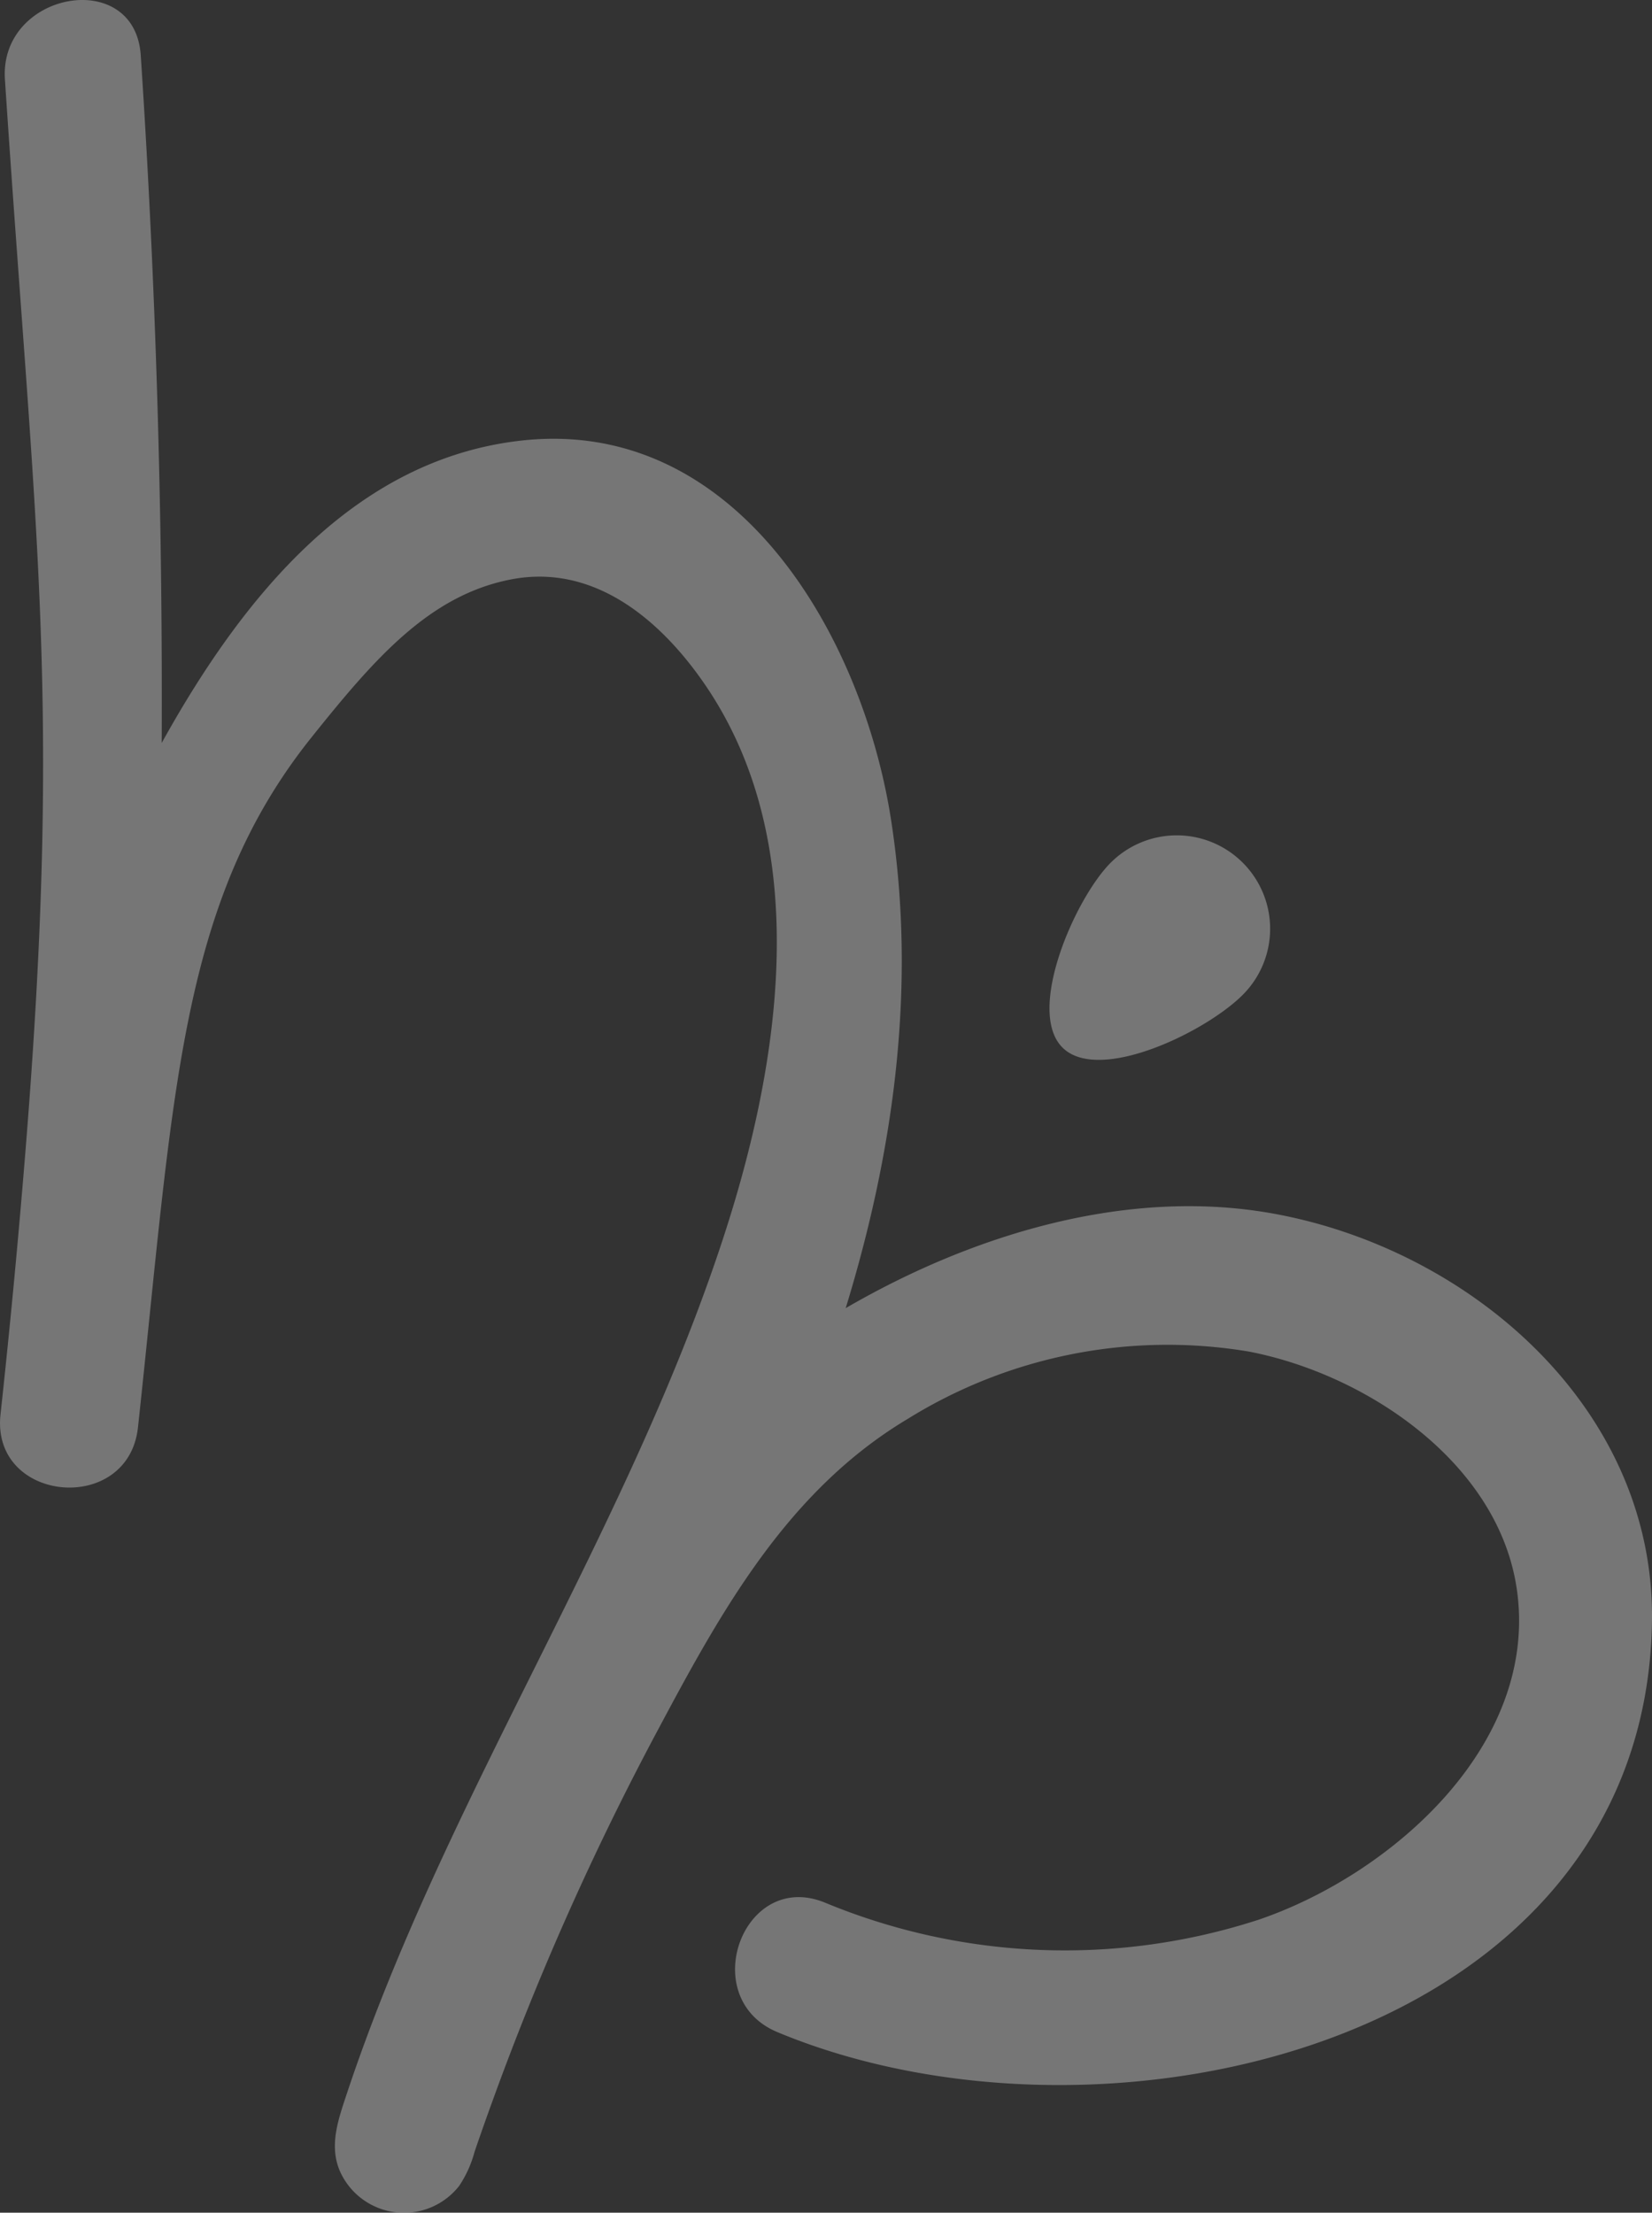 <svg xmlns="http://www.w3.org/2000/svg" width="81.725" height="109.432"
    viewBox="0 0 81.725 109.432">
    <rect x="0" y="0" width="81.725" height="109.432" fill="#333333" stroke="none"/>
    <g transform="translate(-94.324 -94)" opacity="0.329">
        <path
            d="M179.86,156.989c.174-10.571-9.021-18.49-18.837-20.221-7.025-1.238-14.588.945-21.049,4.694,2.4-7.821,3.513-15.972,2.243-24.155-1.418-9.124-7.668-19.965-18.331-18.746-8.149.932-13.655,7.56-17.75,14.952.051-11.284-.281-22.592-1.036-34.01-.289-4.376-7.006-3.152-6.719,1.19,1.486,22.5,2.833,30.635,1.007,53.109q-.525,6.469-1.226,12.922c-.474,4.374,6.323,5,6.8.639,1.776-16.392,2-25.905,8.587-34.131,3.087-3.855,5.812-7.027,9.873-7.81,4.084-.788,7.36,1.974,9.547,5.139,5.5,7.963,3.762,18.852.935,27.471-4.835,14.738-13.793,27.714-18.661,42.435-.406,1.227-.839,2.509-.253,3.759a3.468,3.468,0,0,0,5.864.644,5.616,5.616,0,0,0,.757-1.675q.437-1.278.9-2.55a140.2,140.2,0,0,1,8.237-18.443c3.132-5.877,6.406-11.748,12.3-15.266a24.372,24.372,0,0,1,16.857-3.328c5.828,1.115,12.412,5.522,13.28,11.831,1.054,7.669-6.261,14.048-12.785,16.27a31,31,0,0,1-21.431-.837c-4.067-1.69-6.412,4.721-2.364,6.4C152.843,184.025,179.515,177.837,179.86,156.989Z"
            transform="translate(-3.813 17.233)" fill="#fff" />
        <path
            d="M188.138,147.467h0c-1.759,1.847-4.126,7.33-2.279,9.09h0c1.848,1.759,7.209-.87,8.969-2.717h0a4.619,4.619,0,0,0-.159-6.531h0A4.619,4.619,0,0,0,188.138,147.467Z"
            transform="translate(-38.945 -10.721)" fill="#fff" />
    </g>
</svg>
